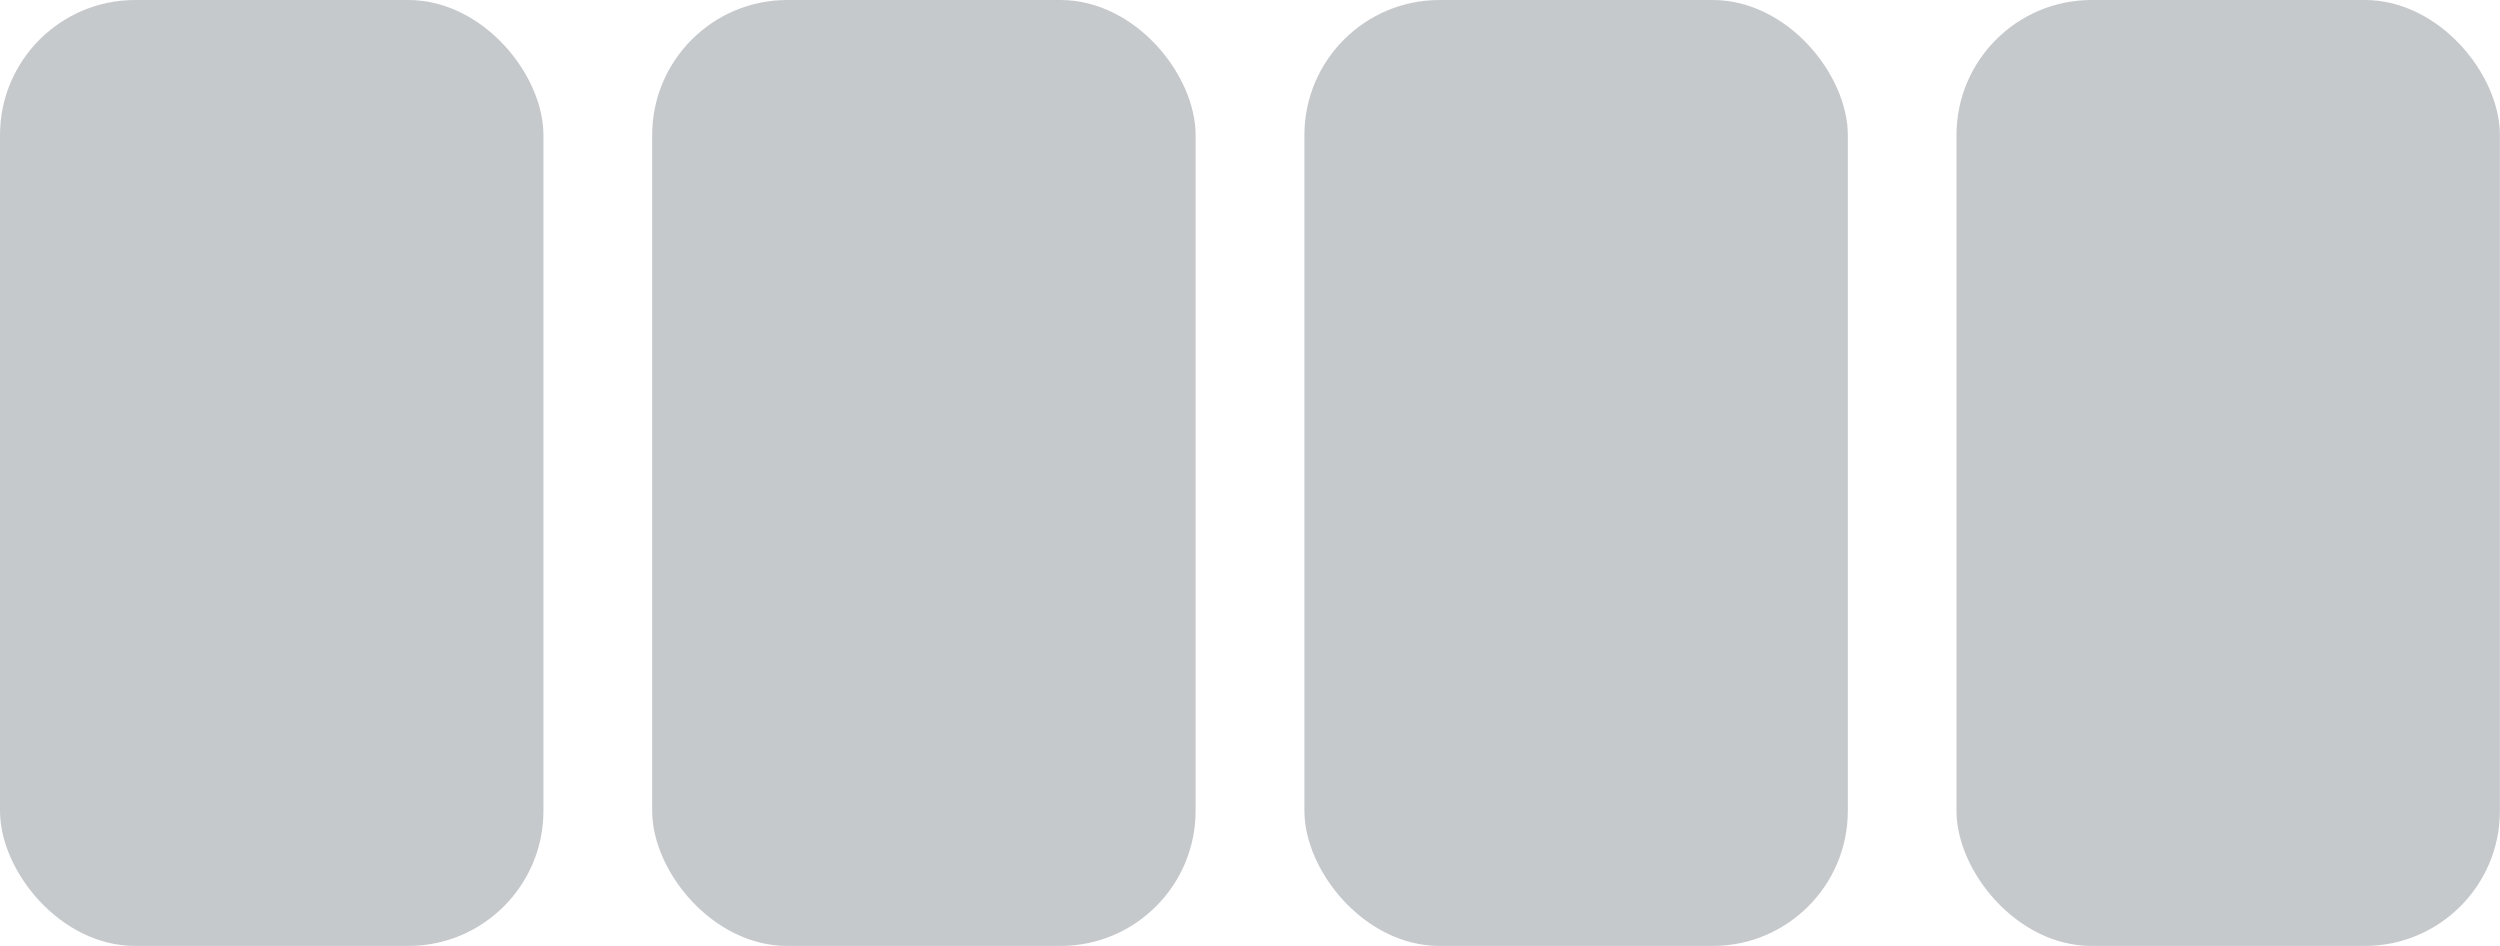 <svg width="37" height="14" viewBox="0 0 37 14" fill="none" xmlns="http://www.w3.org/2000/svg">
<rect width="8.043" height="14" rx="2" fill="#C6C9CC"/>
<rect x="9.652" width="8.043" height="14" rx="2" fill="#C6C9CC"/>
<rect x="19.305" width="8.043" height="14" rx="2" fill="#C6C9CC"/>
<rect x="28.956" width="8.043" height="14" rx="2" fill="#C6C9CC"/>
</svg>
